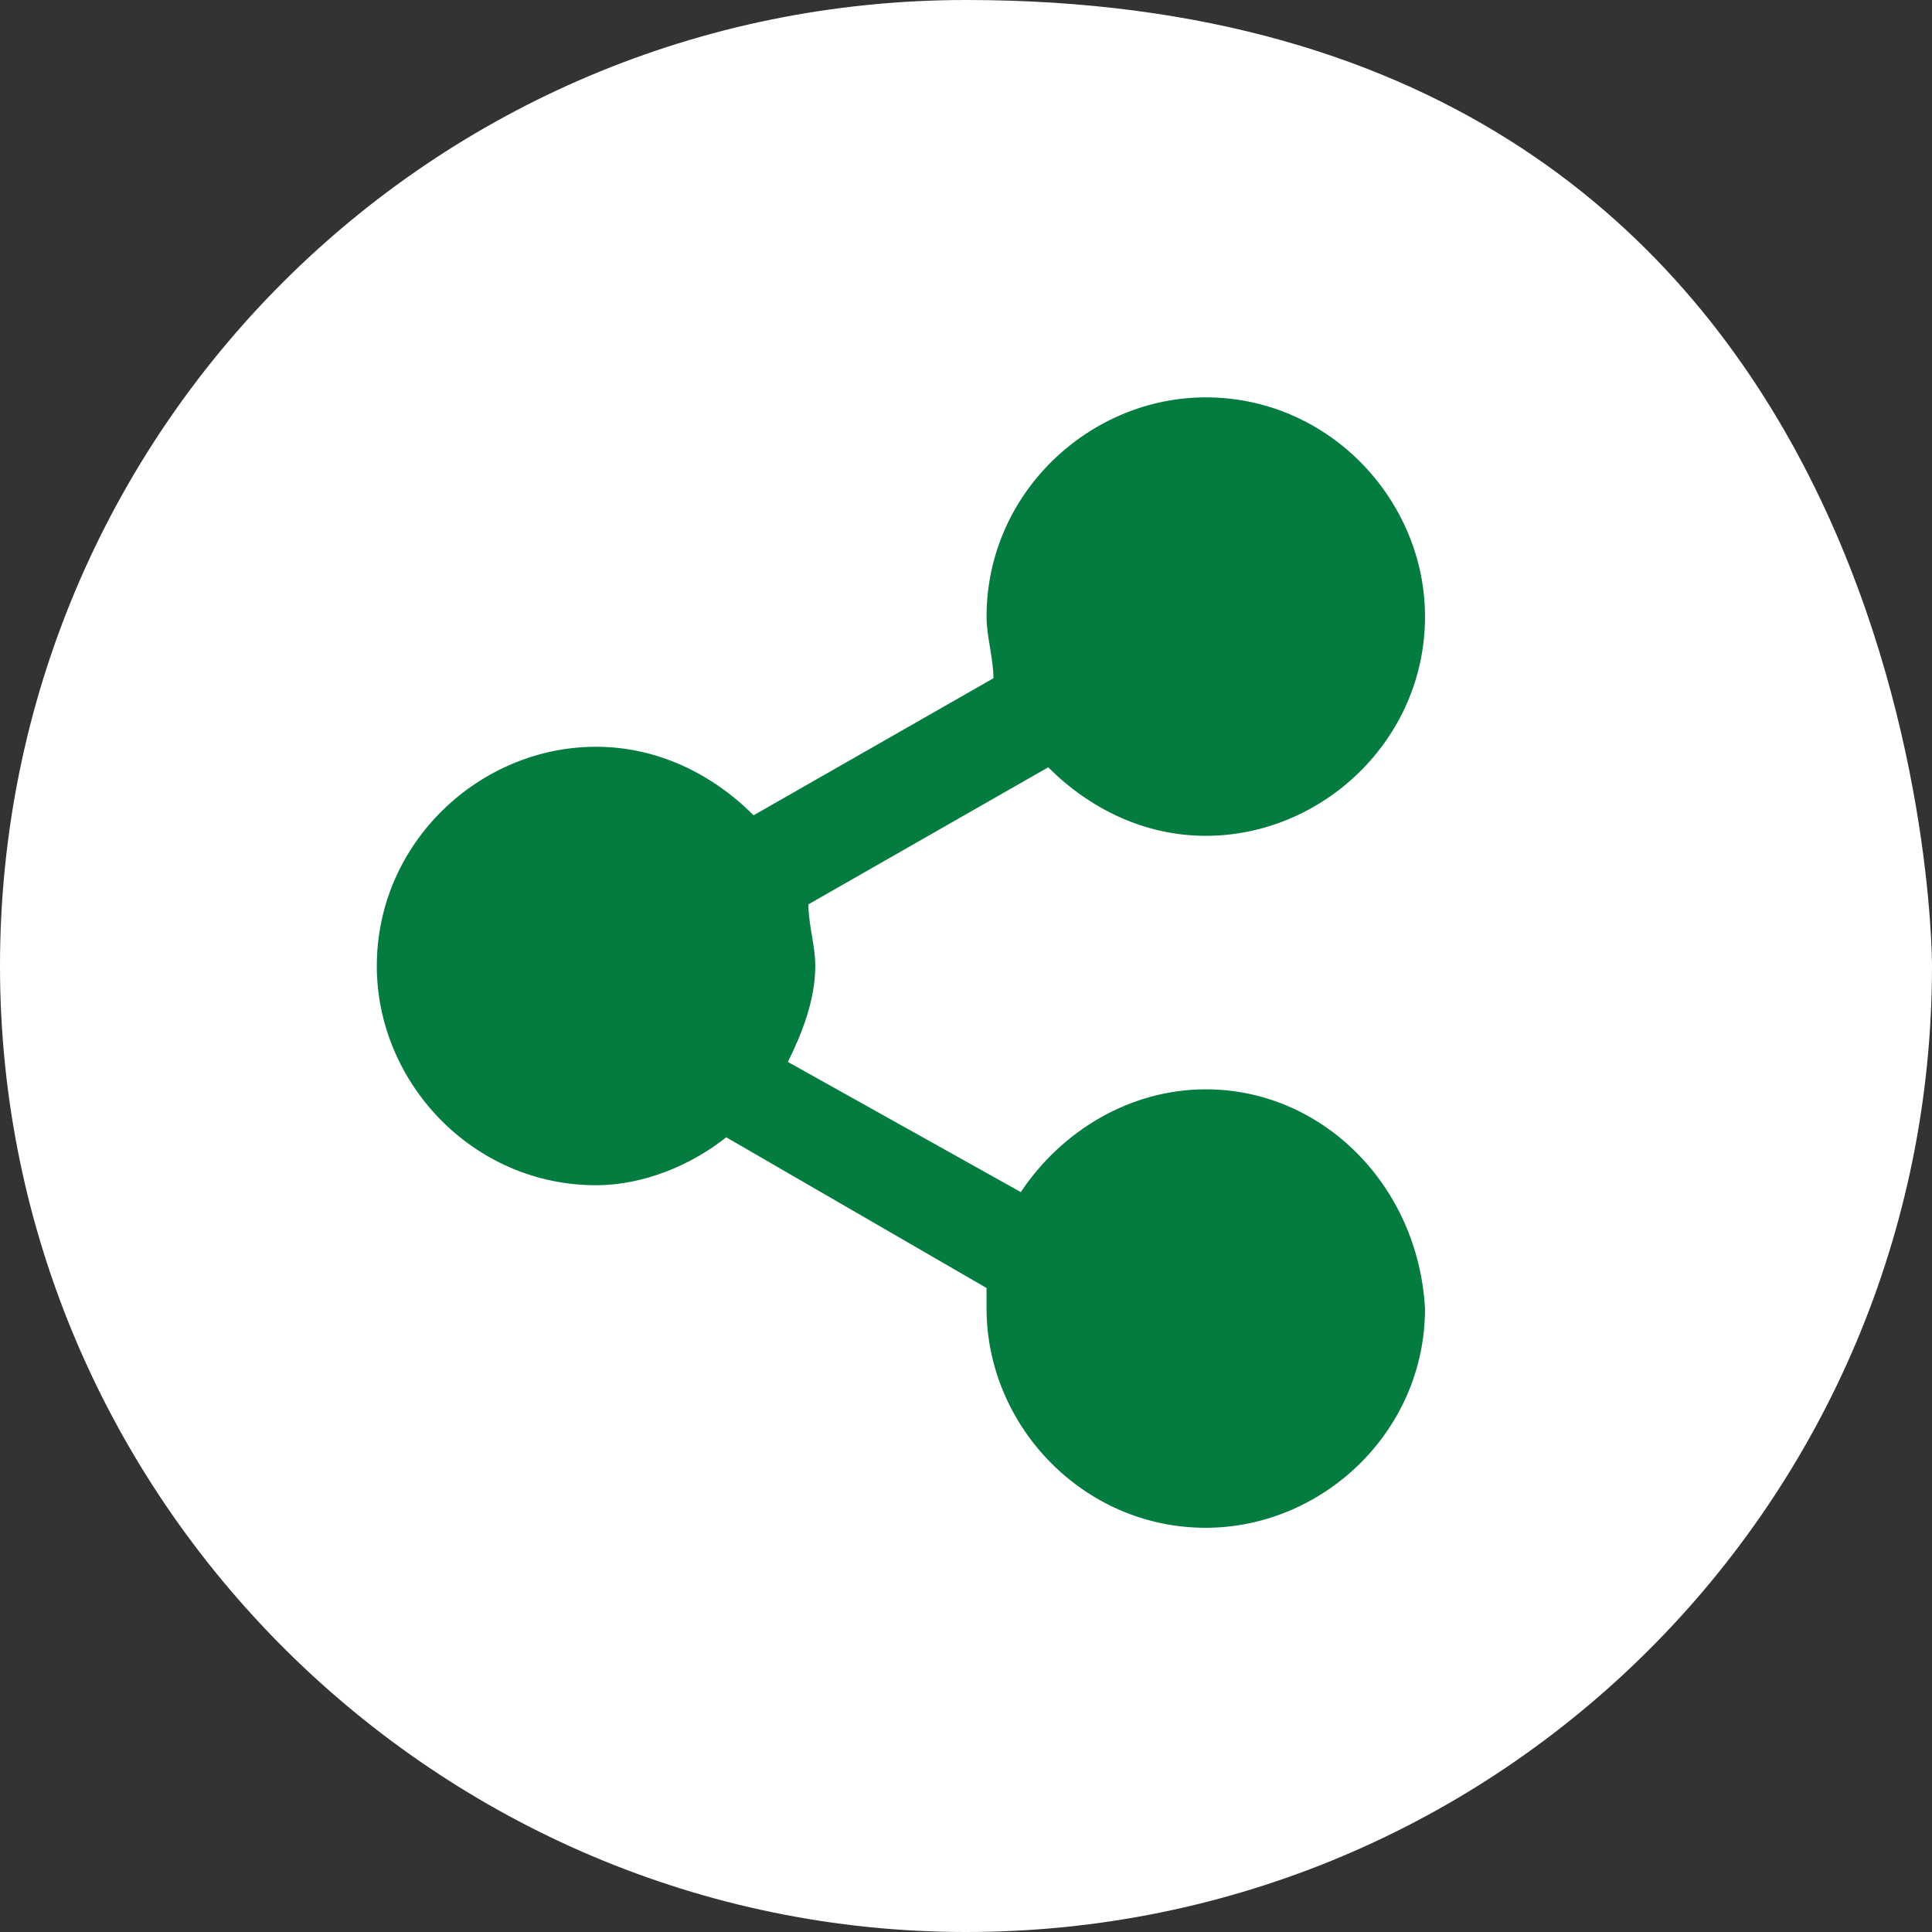 <?xml version="1.0" encoding="utf-8"?>
<!-- Generator: Adobe Illustrator 19.2.1, SVG Export Plug-In . SVG Version: 6.00 Build 0)  -->
<svg version="1.1" id="Layer_1" xmlns="http://www.w3.org/2000/svg" xmlns:xlink="http://www.w3.org/1999/xlink" x="0px" y="0px"
	 viewBox="0 0 28.2 28.2" style="enable-background:new 0 0 28.2 28.2;" xml:space="preserve">
<rect x="0" y="0" width="28.2" height="28.2" fill="#333333" stroke="none"/>
<style type="text/css">
	.st0{fill:#FFFFFF;}
	.st1{fill:#047C3F;}
</style>
<g>
	<g>
		<g>
			<g>
				<path class="st0" d="M0,14.1C0,6.3,6.3,0,14.1,0c14,0,14.1,13.8,14.1,14.1c0,7.8-6.3,14.1-14.1,14.1C6.4,28.2,0,21.9,0,14.1z"/>
			</g>
		</g>
		<g>
			<path class="st1" d="M17.6,15.9c-1.1,0-2.1,0.6-2.7,1.5l-3.4-1.9c0.2-0.4,0.4-0.9,0.4-1.4c0-0.3-0.1-0.6-0.1-0.9l3.5-2
				c0.6,0.6,1.4,1,2.3,1c1.7,0,3.2-1.4,3.2-3.2c0-1.7-1.4-3.2-3.2-3.2c-1.7,0-3.2,1.4-3.2,3.2c0,0.3,0.1,0.6,0.1,0.9l-3.5,2
				c-0.6-0.6-1.4-1-2.3-1c-1.7,0-3.2,1.4-3.2,3.2c0,1.7,1.4,3.2,3.2,3.2c0.7,0,1.4-0.3,1.9-0.7l3.8,2.2c0,0.1,0,0.2,0,0.3
				c0,1.7,1.4,3.2,3.2,3.2c1.7,0,3.2-1.4,3.2-3.2C20.7,17.3,19.3,15.9,17.6,15.9L17.6,15.9z"/>
		</g>
	</g>
</g>
</svg>
